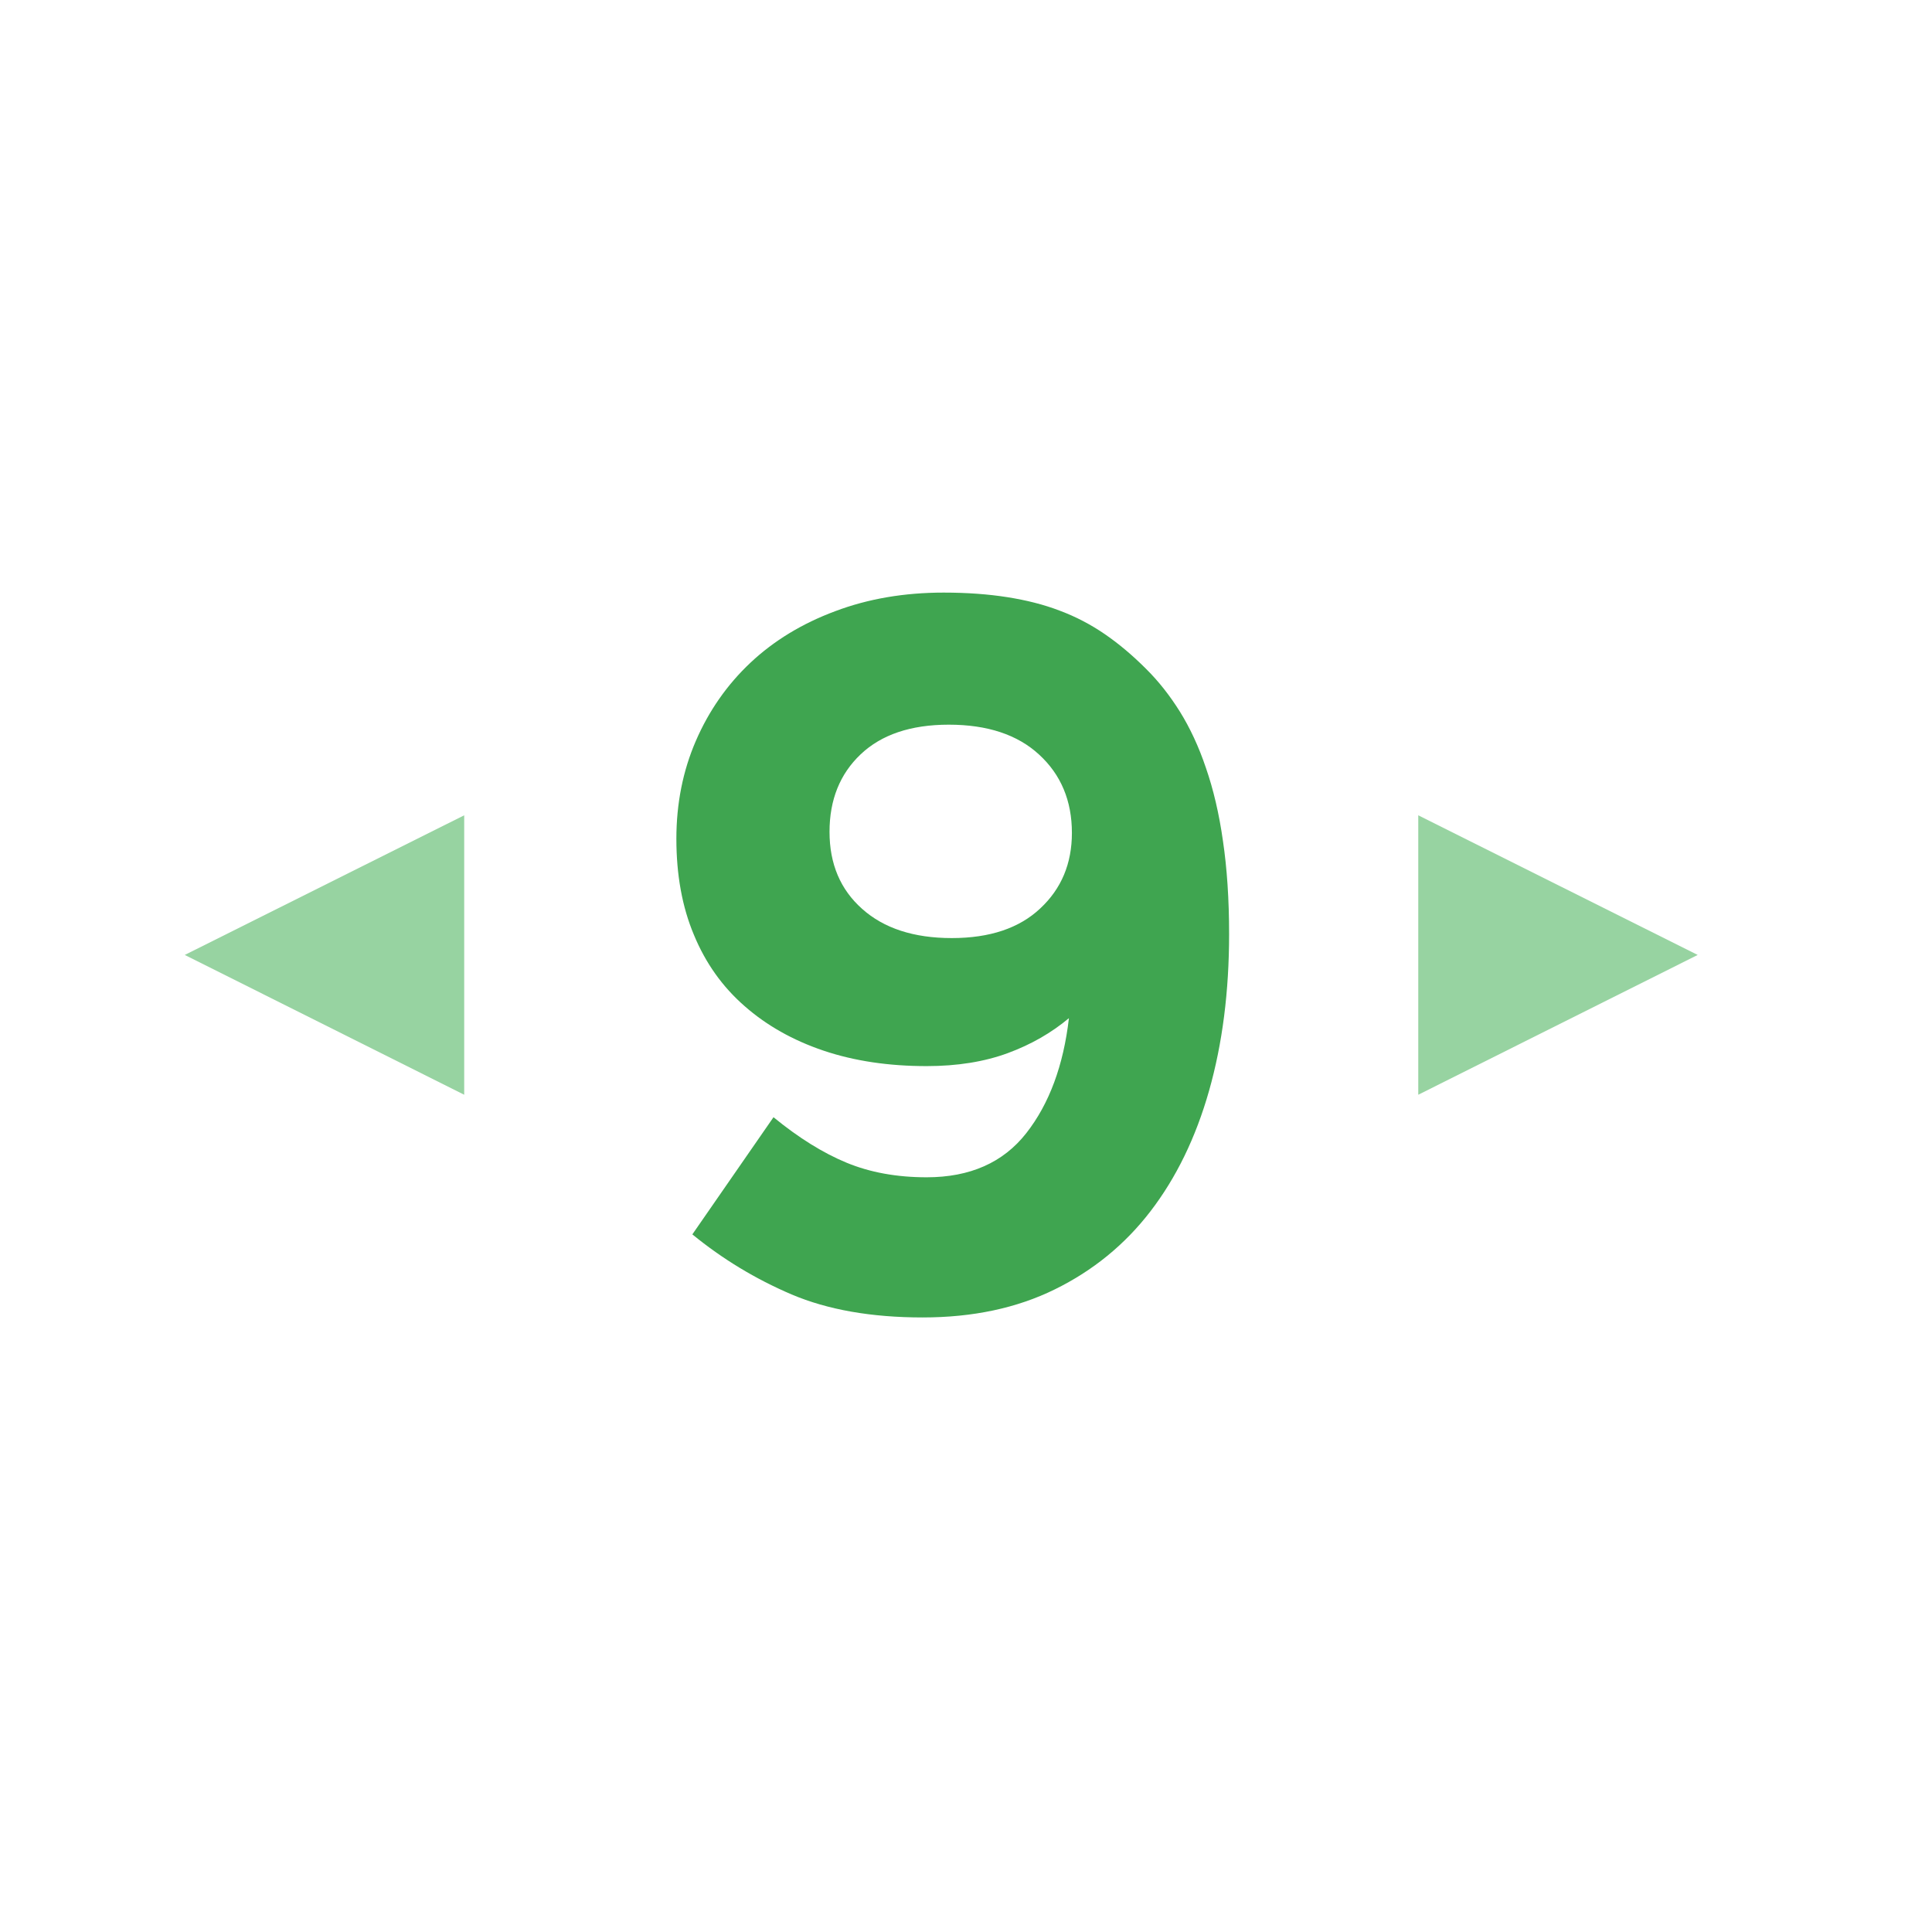 <?xml version="1.0" encoding="UTF-8" standalone="no"?><!DOCTYPE svg PUBLIC "-//W3C//DTD SVG 1.1//EN" "http://www.w3.org/Graphics/SVG/1.1/DTD/svg11.dtd"><svg width="100%" height="100%" viewBox="0 0 11 11" version="1.1" xmlns="http://www.w3.org/2000/svg" xmlns:xlink="http://www.w3.org/1999/xlink" xml:space="preserve" xmlns:serif="http://www.serif.com/" style="fill-rule:evenodd;clip-rule:evenodd;stroke-linejoin:round;stroke-miterlimit:2;"><rect id="counter_tracker_icon" x="0.079" y="0.157" width="10.56" height="10.56" style="fill:none;"/><g><path d="M6.998,5.318c-0,-0.198 -0.012,-0.375 -0.035,-0.53c-0.022,-0.156 -0.055,-0.295 -0.097,-0.416c-0.041,-0.122 -0.091,-0.228 -0.148,-0.32c-0.057,-0.091 -0.121,-0.173 -0.194,-0.245c-0.076,-0.076 -0.153,-0.141 -0.233,-0.196c-0.08,-0.055 -0.166,-0.1 -0.257,-0.134c-0.091,-0.035 -0.191,-0.06 -0.299,-0.077c-0.108,-0.017 -0.229,-0.026 -0.362,-0.026c-0.224,0 -0.43,0.035 -0.618,0.106c-0.188,0.07 -0.349,0.168 -0.482,0.293c-0.133,0.125 -0.237,0.274 -0.311,0.445c-0.074,0.171 -0.111,0.357 -0.111,0.558c0,0.205 0.033,0.388 0.1,0.547c0.066,0.16 0.162,0.295 0.288,0.405c0.125,0.11 0.275,0.195 0.45,0.254c0.175,0.059 0.371,0.088 0.587,0.088c0.175,0 0.329,-0.025 0.462,-0.074c0.133,-0.049 0.249,-0.116 0.348,-0.199c-0.031,0.269 -0.112,0.488 -0.243,0.655c-0.131,0.167 -0.32,0.251 -0.567,0.251c-0.171,-0 -0.323,-0.028 -0.456,-0.083c-0.133,-0.055 -0.272,-0.141 -0.416,-0.259l-0.462,0.667c0.171,0.14 0.359,0.254 0.565,0.342c0.205,0.087 0.454,0.131 0.746,0.131c0.285,-0 0.536,-0.053 0.753,-0.16c0.216,-0.106 0.398,-0.254 0.544,-0.444c0.146,-0.19 0.258,-0.419 0.334,-0.687c0.076,-0.268 0.114,-0.565 0.114,-0.892Zm-0.895,-0.576c-0,0.175 -0.06,0.318 -0.18,0.43c-0.12,0.113 -0.288,0.169 -0.504,0.169c-0.217,-0 -0.387,-0.056 -0.51,-0.166c-0.124,-0.11 -0.186,-0.256 -0.186,-0.439c0,-0.182 0.059,-0.329 0.177,-0.441c0.118,-0.112 0.285,-0.169 0.502,-0.169c0.22,0 0.392,0.057 0.515,0.171c0.124,0.114 0.186,0.263 0.186,0.445Z" style="fill:#3fa550;"/></g><g><path d="M9.666,5.437l-1.591,0.796l-0,-1.591l1.591,0.795Z" style="fill:#97d3a1;"/><path d="M1.052,5.437l1.591,-0.795l-0,1.591l-1.591,-0.796Z" style="fill:#97d3a1;"/></g></svg>